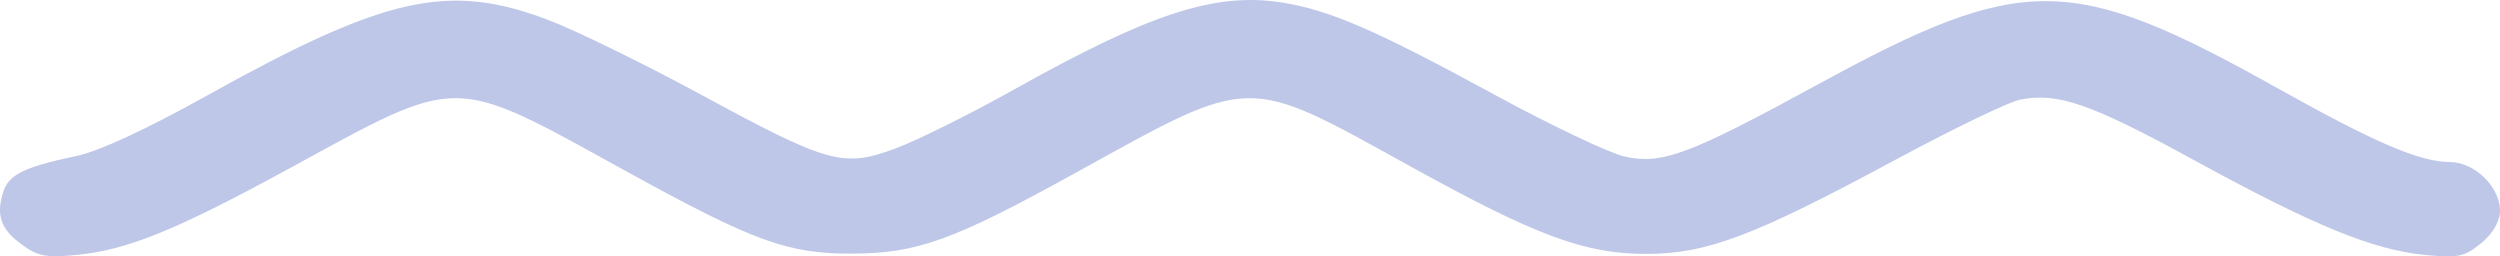 <svg width="78" height="8" viewBox="0 0 78 8" fill="none" xmlns="http://www.w3.org/2000/svg">
<path fill-rule="evenodd" clip-rule="evenodd" d="M77.411 7.588C77.775 7.293 78 6.904 78 6.572C78 5.833 77.208 5.061 76.445 5.056C75.489 5.05 74.128 4.467 71.054 2.749C64.624 -0.845 63.119 -0.856 56.703 2.642C52.691 4.829 51.859 5.14 50.696 4.886C50.219 4.781 48.394 3.915 46.641 2.961C42.913 0.931 41.465 0.304 39.972 0.075C37.906 -0.243 35.88 0.417 31.648 2.788C30.287 3.55 28.619 4.38 27.942 4.631C26.305 5.239 25.861 5.115 21.814 2.922C20.058 1.972 17.929 0.932 17.081 0.613C13.985 -0.554 12.027 -0.117 6.452 2.985C4.565 4.036 3.084 4.721 2.39 4.866C0.776 5.204 0.278 5.444 0.107 5.972C-0.132 6.708 0.018 7.148 0.671 7.623C1.188 7.999 1.429 8.046 2.386 7.954C3.964 7.802 5.479 7.188 8.966 5.289C14.437 2.308 14.016 2.305 19.592 5.373C23.532 7.541 24.586 7.922 26.6 7.913C28.627 7.903 29.744 7.498 33.564 5.39C39.135 2.315 38.808 2.321 44.037 5.209C47.922 7.354 49.437 7.917 51.331 7.922C53.237 7.926 54.686 7.382 59.109 5.001C60.911 4.031 62.669 3.181 63.015 3.112C64.204 2.874 65.218 3.226 68.469 5.004C72.201 7.045 74.039 7.798 75.671 7.955C76.7 8.054 76.885 8.015 77.411 7.588Z" fill="#BEC7E7"/>
</svg>
